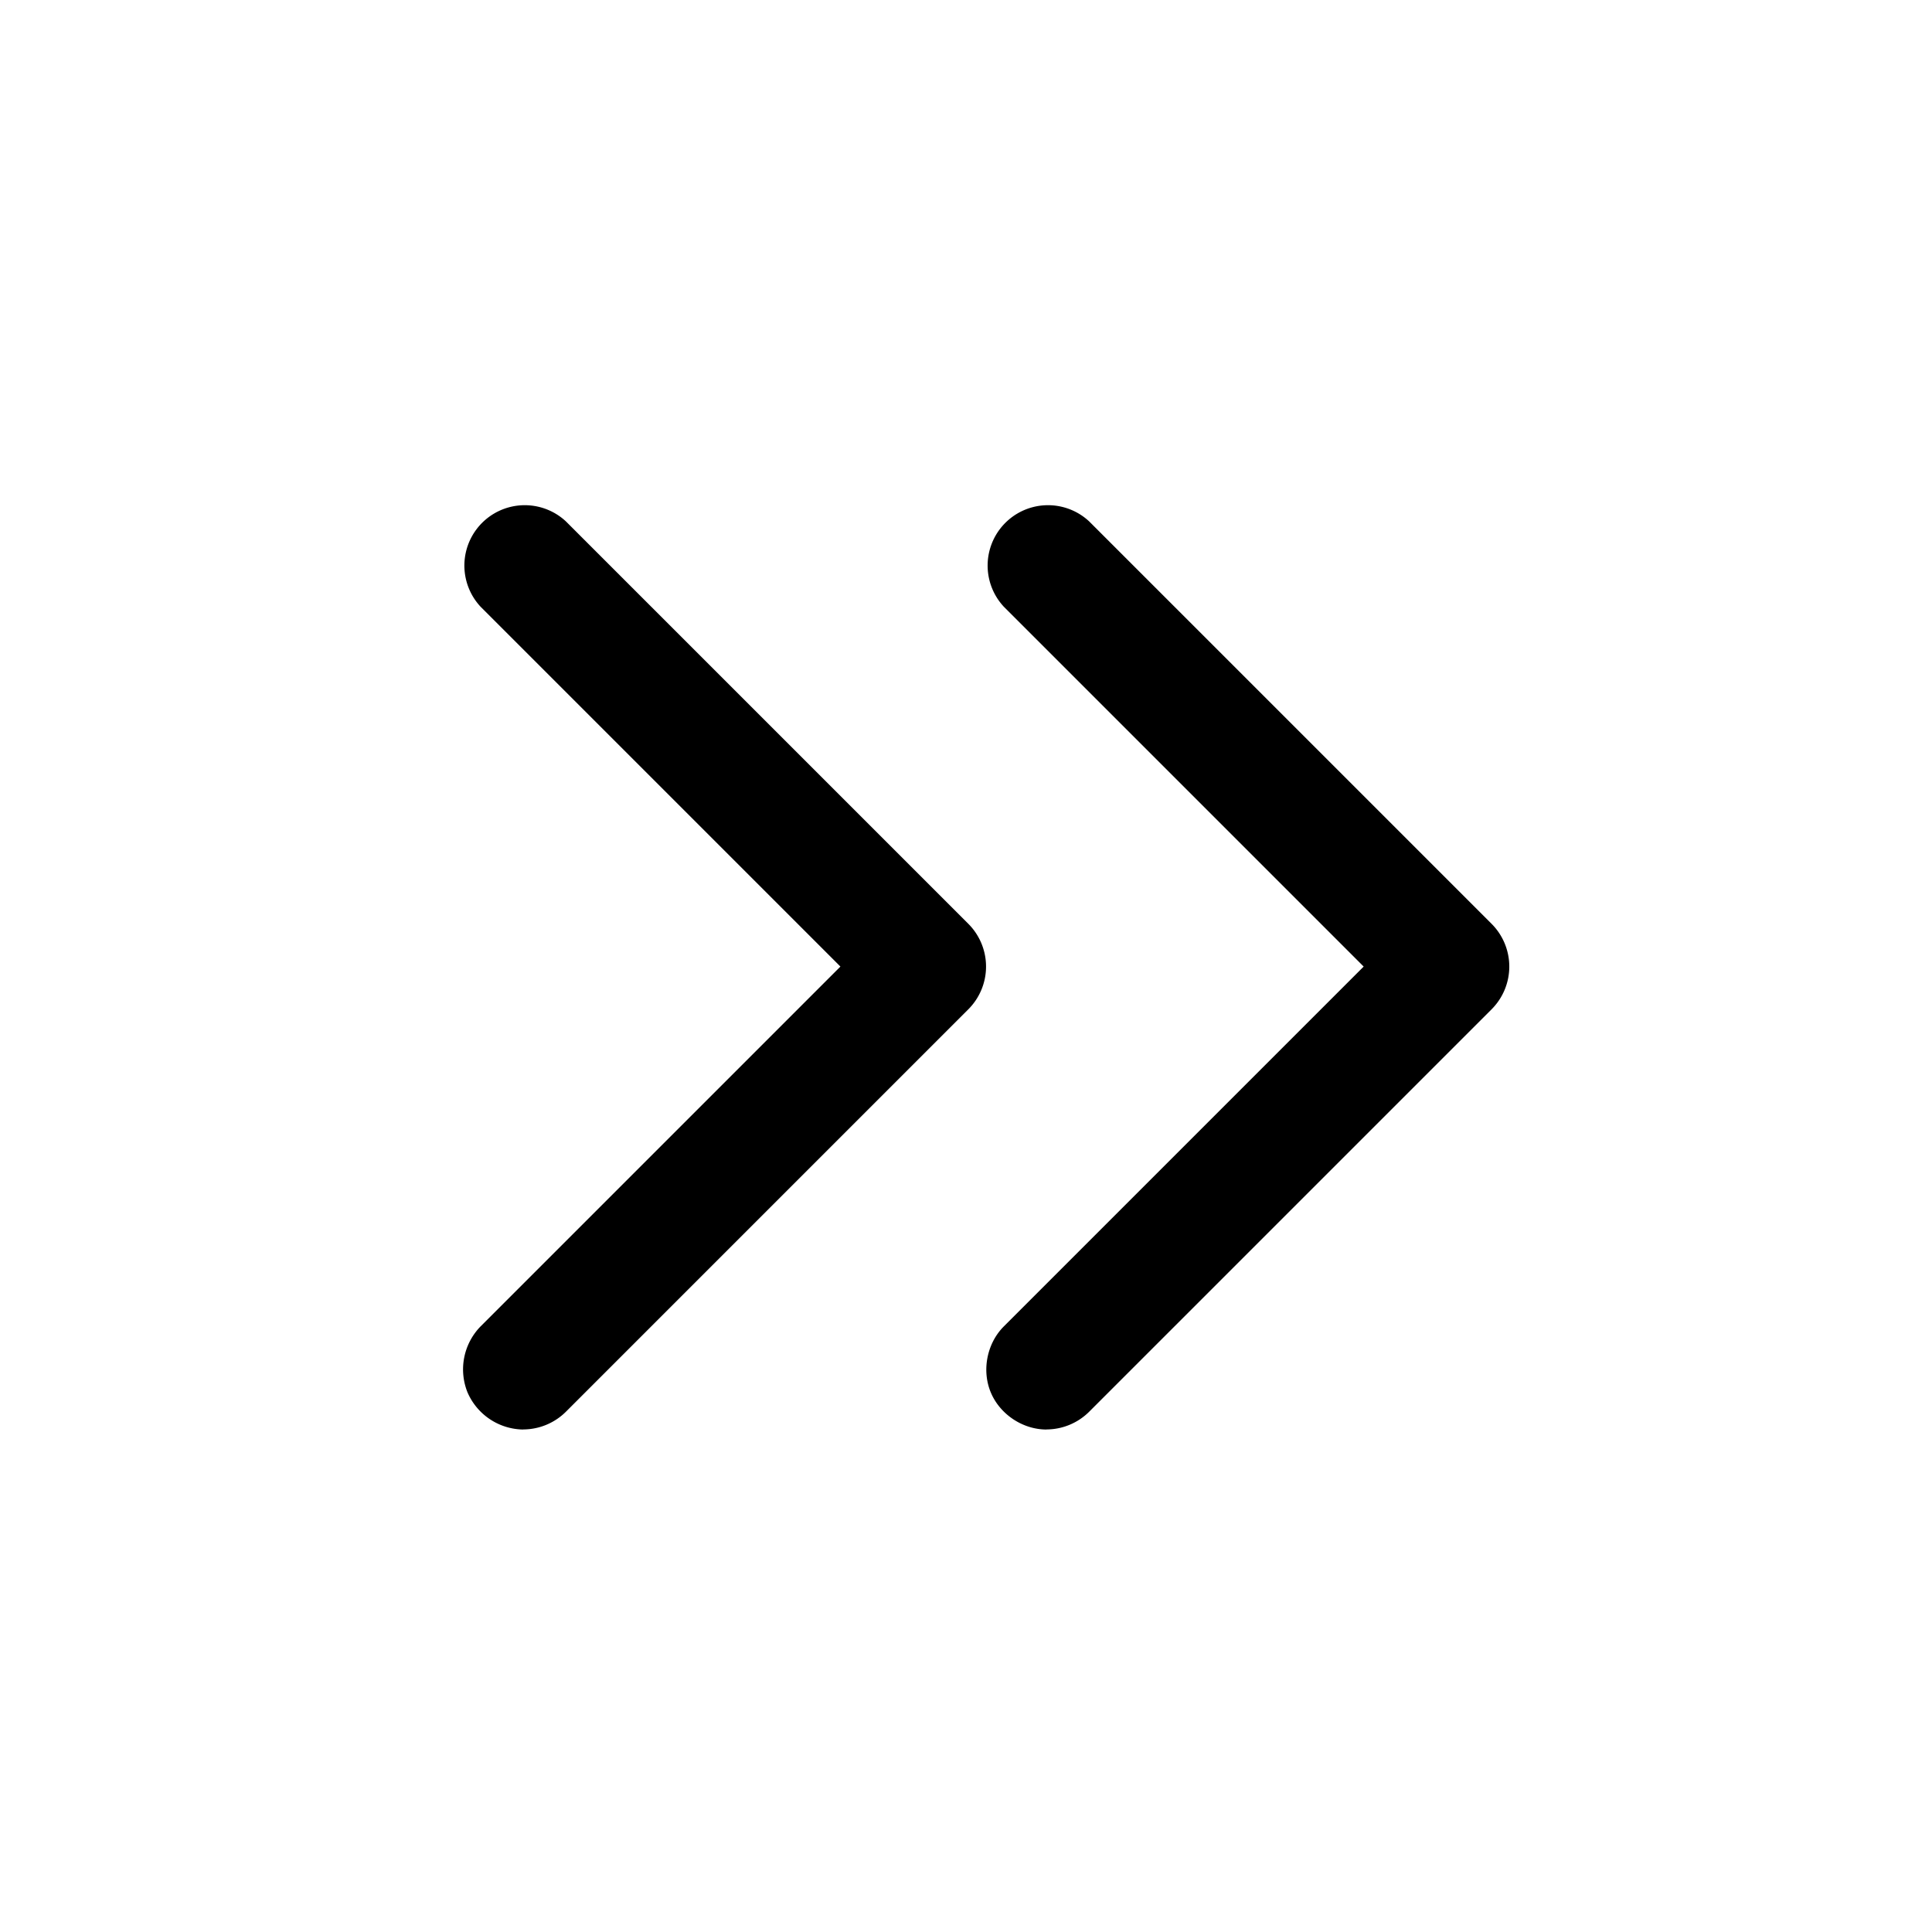 <svg xmlns="http://www.w3.org/2000/svg" viewBox="0 0 24 24"><g><path d="M6.5 17.758a.764.764 0 01-.693-.463.764.764 0 01.163-.818l4.47-4.47-4.47-4.47a.75.75 0 011.06-1.06l5 5a.751.751 0 010 1.06l-5 5a.755.755 0 01-.53.22z"/><path d="M13 17.758c-.297 0-.58-.19-.693-.463s-.047-.608.163-.818l4.47-4.47-4.47-4.47a.75.75 0 011.06-1.06l5 5a.751.751 0 010 1.06l-5 5a.754.754 0 01-.53.22z"/></g></svg>